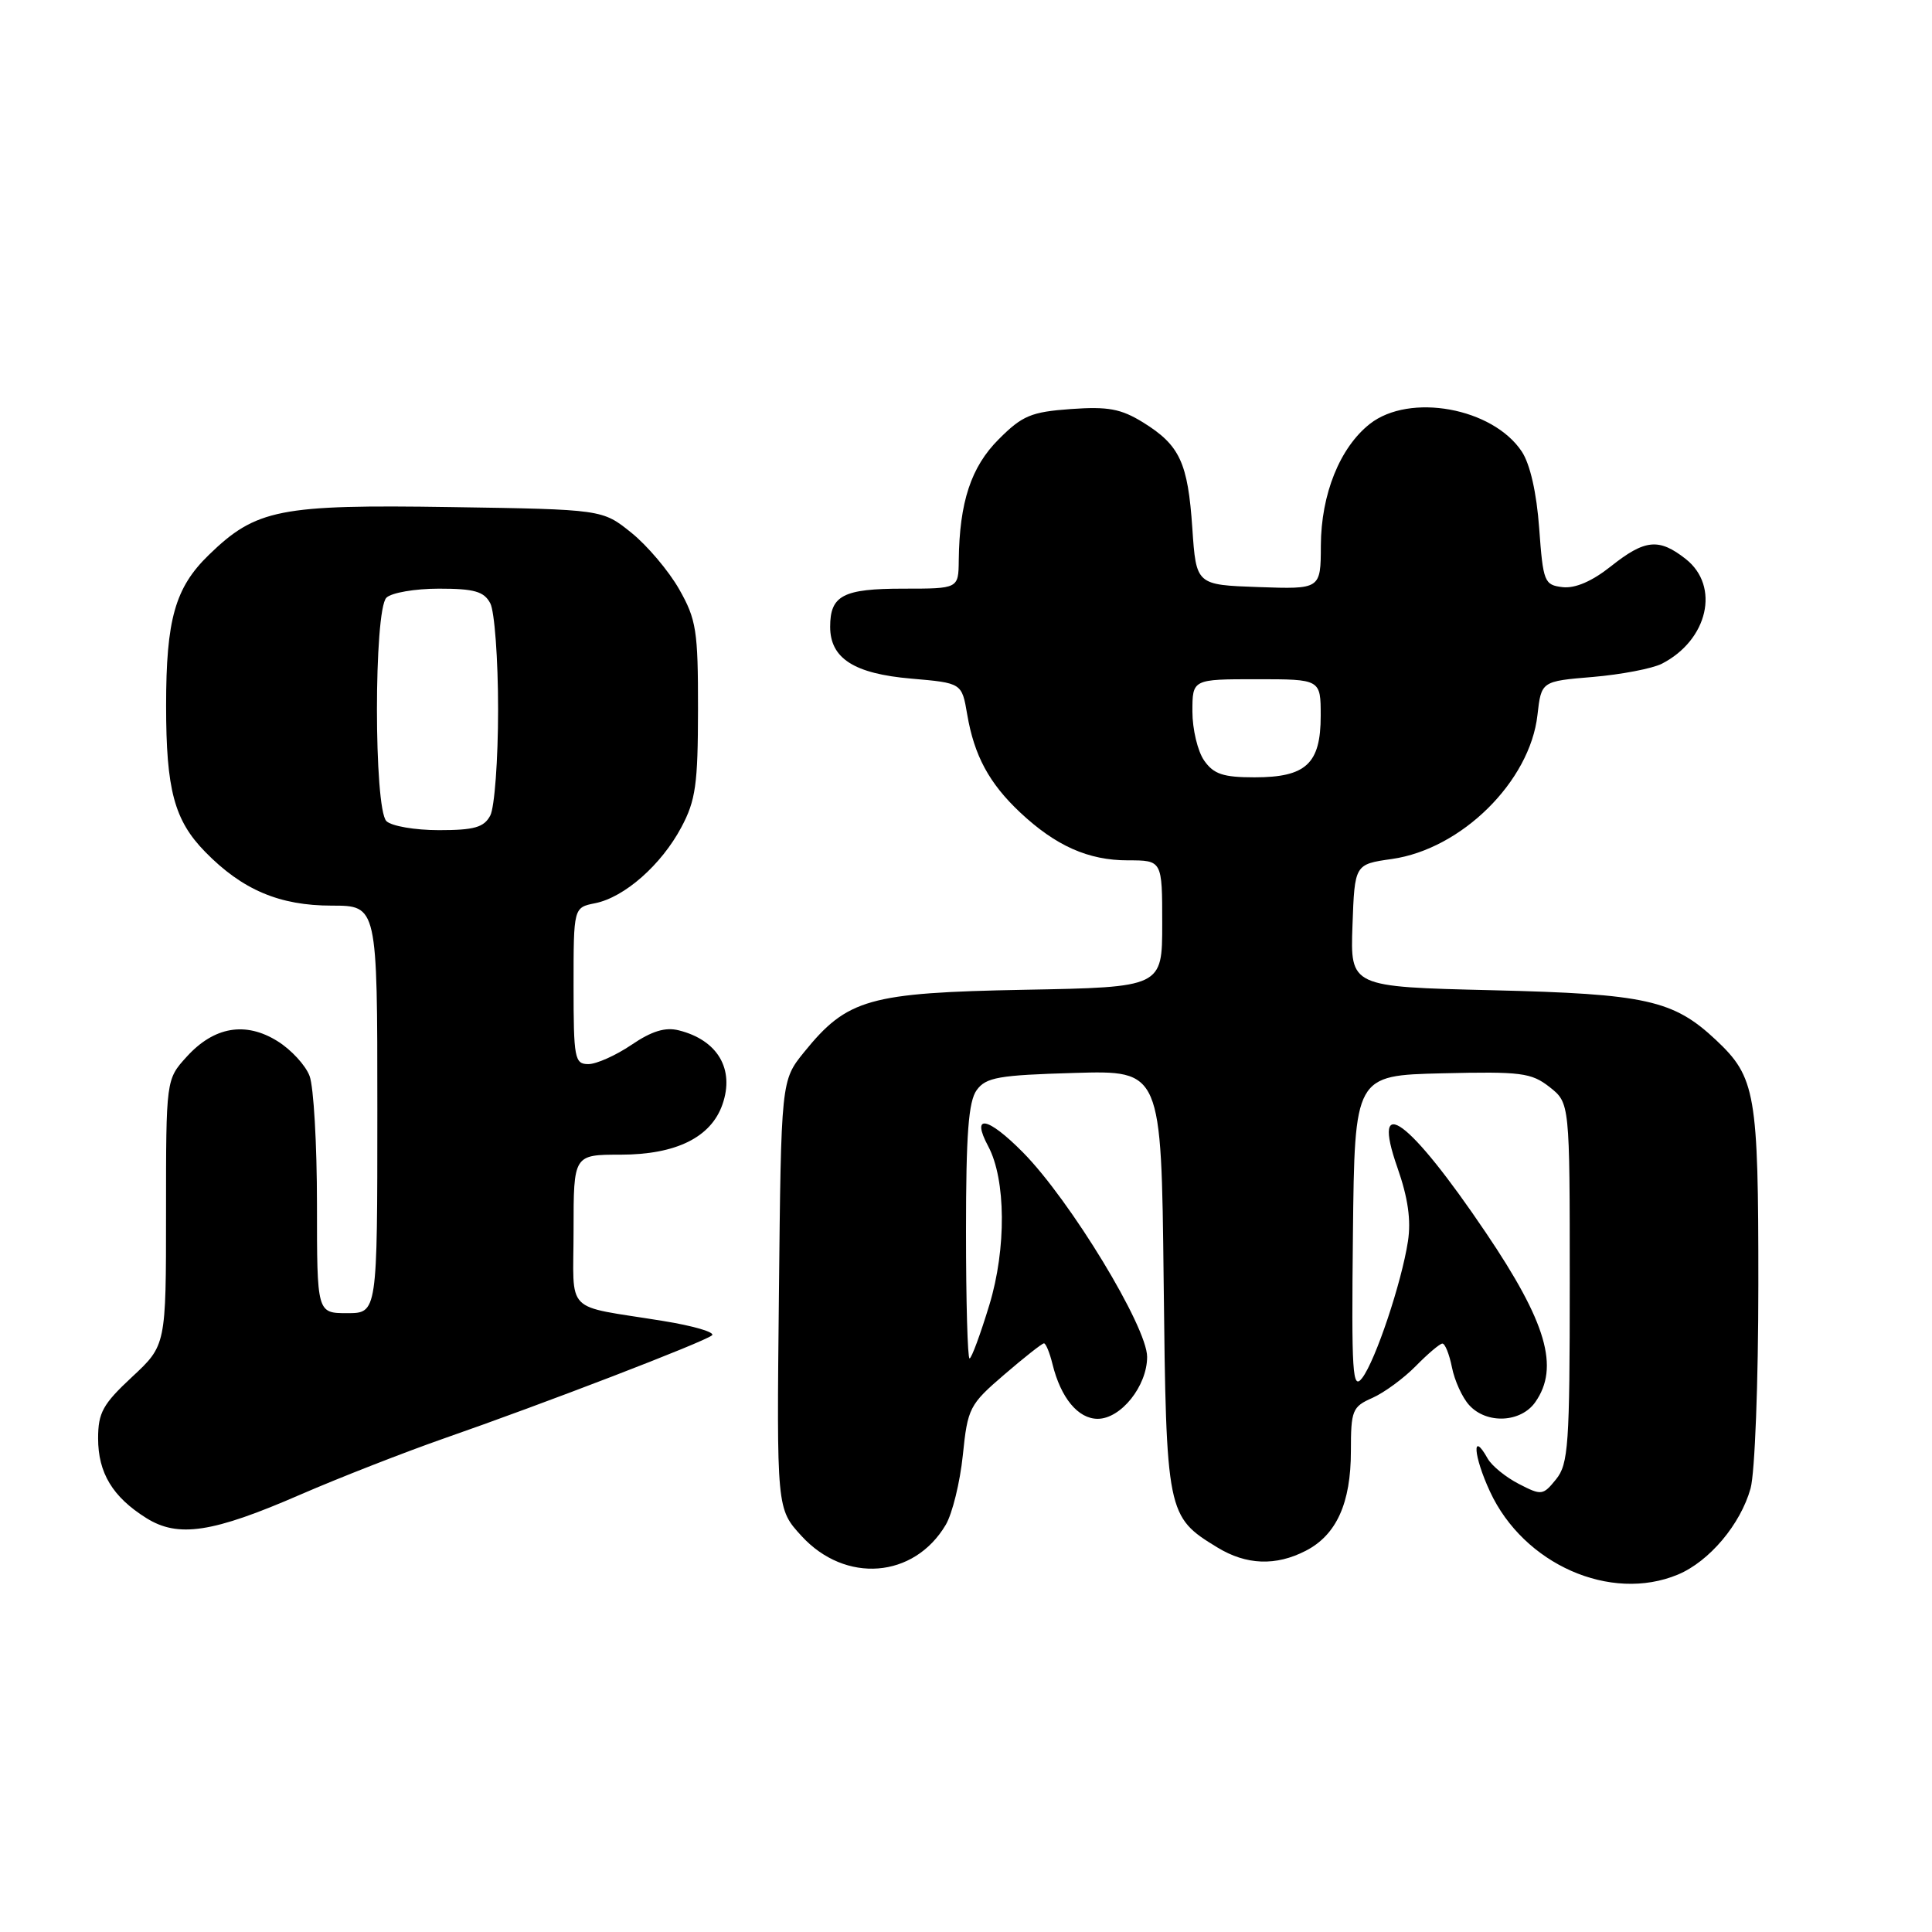 <?xml version="1.0" encoding="UTF-8" standalone="no"?>
<!DOCTYPE svg PUBLIC "-//W3C//DTD SVG 1.1//EN" "http://www.w3.org/Graphics/SVG/1.1/DTD/svg11.dtd" >
<svg xmlns="http://www.w3.org/2000/svg" xmlns:xlink="http://www.w3.org/1999/xlink" version="1.1" viewBox="0 0 256 256">
 <g >
 <path fill="currentColor"
d=" M 222.33 208.64 C 226.49 206.90 230.63 201.99 231.96 197.22 C 232.53 195.15 232.99 183.15 232.99 170.22 C 233.00 144.87 232.63 142.74 227.37 137.80 C 221.72 132.50 218.10 131.70 197.71 131.21 C 178.92 130.76 178.92 130.76 179.21 122.64 C 179.50 114.52 179.50 114.52 184.44 113.82 C 193.67 112.50 202.73 103.54 203.72 94.75 C 204.23 90.27 204.23 90.27 211.06 89.70 C 214.82 89.38 218.93 88.59 220.20 87.95 C 226.32 84.81 227.95 77.68 223.37 74.07 C 219.81 71.27 217.96 71.46 213.44 75.05 C 210.95 77.03 208.71 77.99 207.05 77.80 C 204.63 77.51 204.47 77.13 203.95 70.00 C 203.61 65.30 202.75 61.51 201.65 59.84 C 197.80 54.03 186.78 52.03 181.51 56.17 C 177.54 59.30 175.05 65.48 175.02 72.29 C 175.00 78.08 175.00 78.08 166.75 77.79 C 158.50 77.50 158.50 77.50 157.99 70.00 C 157.40 61.28 156.33 58.99 151.46 55.97 C 148.52 54.16 146.82 53.85 141.89 54.20 C 136.63 54.58 135.46 55.07 132.34 58.20 C 128.67 61.86 127.13 66.53 127.04 74.25 C 127.00 78.00 127.00 78.00 119.70 78.00 C 111.72 78.00 110.00 78.89 110.00 83.05 C 110.00 87.24 113.17 89.27 120.74 89.92 C 127.45 90.50 127.45 90.50 128.16 94.67 C 129.09 100.12 131.06 103.78 135.16 107.64 C 139.89 112.08 144.20 114.00 149.45 114.00 C 154.00 114.00 154.00 114.00 154.00 122.40 C 154.00 130.81 154.00 130.81 135.75 131.15 C 115.12 131.54 112.27 132.35 106.55 139.41 C 103.50 143.18 103.50 143.18 103.21 171.56 C 102.91 199.93 102.91 199.93 106.21 203.53 C 112.01 209.86 121.12 209.15 125.32 202.04 C 126.19 200.56 127.21 196.41 127.58 192.82 C 128.22 186.57 128.45 186.11 133.06 182.15 C 135.71 179.87 138.08 178.00 138.33 178.00 C 138.58 178.00 139.09 179.24 139.46 180.75 C 140.56 185.23 142.85 188.00 145.45 188.00 C 148.53 188.00 152.00 183.65 152.00 179.79 C 152.00 175.81 141.81 159.04 135.55 152.70 C 130.84 147.94 128.62 147.55 130.95 151.90 C 133.29 156.29 133.36 165.45 131.10 172.89 C 129.91 176.80 128.73 180.00 128.47 180.00 C 128.21 180.00 128.00 172.44 128.00 163.19 C 128.00 150.26 128.33 145.93 129.42 144.44 C 130.65 142.75 132.33 142.46 142.36 142.17 C 153.88 141.83 153.88 141.83 154.19 169.71 C 154.53 200.57 154.61 200.96 161.30 205.04 C 165.14 207.39 169.07 207.53 173.03 205.48 C 177.09 203.39 179.00 199.16 179.00 192.29 C 179.00 186.87 179.19 186.40 181.85 185.23 C 183.42 184.53 186.01 182.63 187.60 181.01 C 189.20 179.38 190.78 178.04 191.12 178.03 C 191.47 178.01 192.04 179.43 192.39 181.18 C 192.74 182.94 193.76 185.19 194.67 186.18 C 196.97 188.73 201.53 188.52 203.44 185.78 C 206.66 181.18 204.93 175.24 196.88 163.33 C 186.72 148.27 181.57 144.49 185.17 154.73 C 186.57 158.72 186.99 161.69 186.56 164.48 C 185.72 169.95 182.26 180.29 180.49 182.60 C 179.21 184.27 179.07 182.01 179.27 163.50 C 179.50 142.50 179.50 142.50 191.08 142.22 C 201.57 141.97 202.90 142.14 205.33 144.04 C 208.00 146.15 208.00 146.15 208.00 169.96 C 208.00 191.45 207.82 194.00 206.19 196.01 C 204.45 198.16 204.26 198.18 201.24 196.62 C 199.51 195.73 197.66 194.22 197.12 193.26 C 194.99 189.45 195.23 192.90 197.43 197.64 C 201.89 207.28 213.40 212.36 222.33 208.64 Z  M 39.83 198.03 C 44.97 195.80 53.52 192.46 58.83 190.60 C 72.05 186.00 93.31 177.82 94.34 176.94 C 94.81 176.54 91.88 175.68 87.84 175.03 C 74.55 172.87 76.00 174.35 76.00 162.98 C 76.00 153.00 76.00 153.00 82.25 153.00 C 89.58 152.99 94.21 150.71 95.73 146.34 C 97.36 141.67 95.10 137.82 89.96 136.53 C 88.16 136.07 86.36 136.62 83.67 138.45 C 81.60 139.85 79.03 141.00 77.96 141.00 C 76.14 141.00 76.00 140.25 76.00 130.62 C 76.00 120.25 76.00 120.25 78.86 119.68 C 82.75 118.90 87.63 114.60 90.28 109.62 C 92.18 106.07 92.48 103.92 92.49 94.00 C 92.50 83.57 92.27 82.09 90.00 78.09 C 88.62 75.66 85.77 72.29 83.66 70.59 C 79.82 67.50 79.82 67.50 59.71 67.19 C 37.03 66.84 33.93 67.45 27.66 73.54 C 23.20 77.87 22.01 82.08 22.01 93.50 C 22.01 104.65 23.09 108.69 27.19 112.88 C 32.11 117.91 37.03 120.00 43.96 120.00 C 50.00 120.00 50.00 120.00 50.00 147.00 C 50.00 174.00 50.00 174.00 46.00 174.00 C 42.00 174.00 42.00 174.00 42.00 159.57 C 42.00 151.63 41.56 143.98 41.02 142.57 C 40.49 141.16 38.58 139.08 36.77 137.96 C 32.54 135.32 28.37 136.03 24.75 140.01 C 22.00 143.03 22.00 143.03 22.00 160.65 C 22.00 178.26 22.00 178.26 17.50 182.45 C 13.63 186.05 13.00 187.19 13.00 190.60 C 13.00 195.16 14.92 198.35 19.37 201.14 C 23.60 203.80 28.16 203.11 39.83 198.03 Z  M 159.56 100.78 C 158.70 99.56 158.00 96.63 158.00 94.28 C 158.00 90.00 158.00 90.00 166.50 90.00 C 175.00 90.00 175.00 90.00 175.00 94.85 C 175.00 101.20 173.06 103.00 166.23 103.00 C 162.08 103.00 160.82 102.58 159.56 100.78 Z  M 51.20 108.80 C 49.53 107.13 49.53 80.87 51.20 79.20 C 51.86 78.54 54.99 78.00 58.16 78.00 C 62.84 78.00 64.13 78.37 64.96 79.93 C 65.53 81.00 66.00 87.33 66.00 94.00 C 66.00 100.67 65.53 107.00 64.96 108.07 C 64.13 109.63 62.84 110.00 58.16 110.00 C 54.99 110.00 51.86 109.46 51.20 108.80 Z "/>
</g>
</svg>